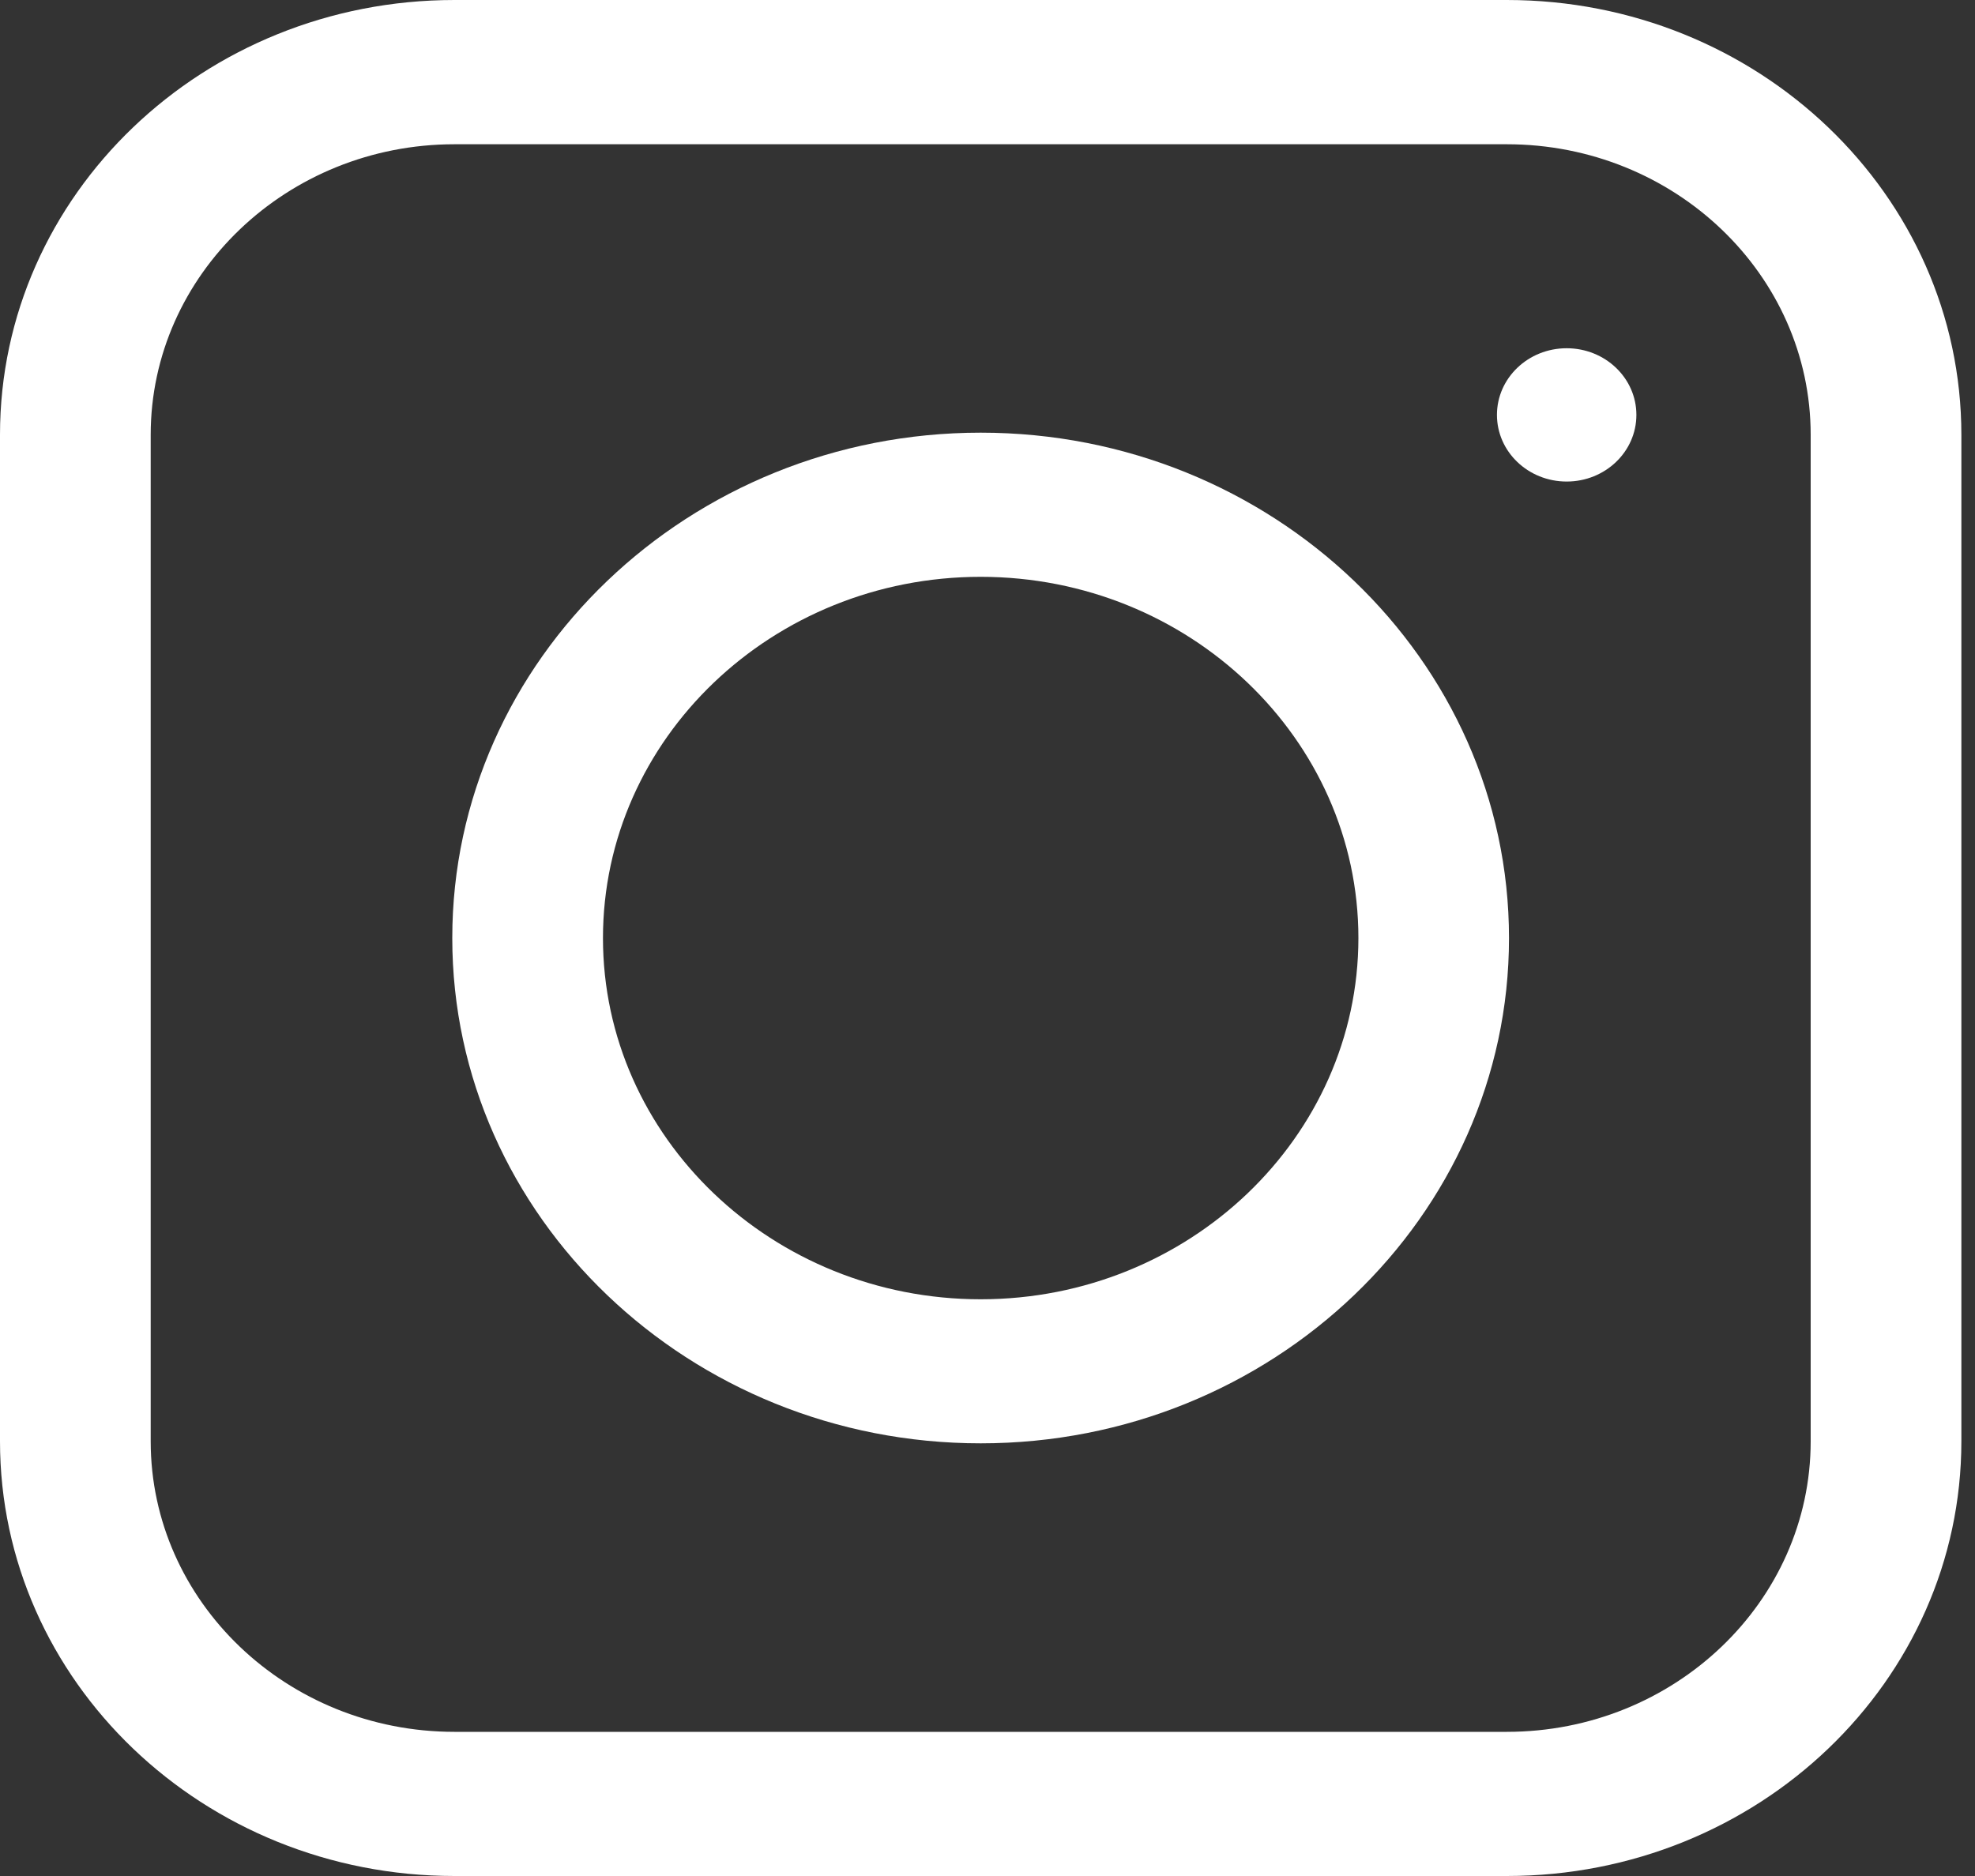 <svg width="20" height="19" viewBox="0 0 20 19" fill="none" xmlns="http://www.w3.org/2000/svg">
<rect x="0" y="0" width="20" height="19" fill="#333333" stroke="none"/>
<path d="M9.931 4.382C6.981 4.382 4.58 6.679 4.58 9.501C4.58 12.322 6.981 14.618 9.931 14.618C12.881 14.618 15.281 12.322 15.281 9.501C15.281 6.679 12.881 4.382 9.931 4.382ZM9.931 13.159C7.821 13.159 6.106 11.517 6.106 9.501C6.106 7.483 7.821 5.842 9.931 5.842C12.039 5.842 13.756 7.483 13.756 9.501C13.755 11.517 12.039 13.159 9.931 13.159Z" fill="white"/>
<path d="M15.865 4.877C16.255 4.877 16.571 4.575 16.571 4.202C16.571 3.829 16.255 3.527 15.865 3.527C15.475 3.527 15.159 3.829 15.159 4.202C15.159 4.575 15.475 4.877 15.865 4.877Z" fill="white"/>
<path d="M15.259 0H4.602C2.06 0 0 1.972 0 4.403V14.597C0 17.028 2.061 19 4.602 19H15.259C17.801 19 19.862 17.028 19.862 14.597V4.404C19.862 1.972 17.801 0 15.259 0ZM18.336 14.597C18.336 16.22 16.956 17.54 15.259 17.54H4.602C2.906 17.54 1.526 16.22 1.526 14.597V4.404C1.526 2.782 2.906 1.461 4.602 1.461H15.259C16.956 1.461 18.336 2.78 18.336 4.404V14.597Z" fill="white"/>
</svg>
